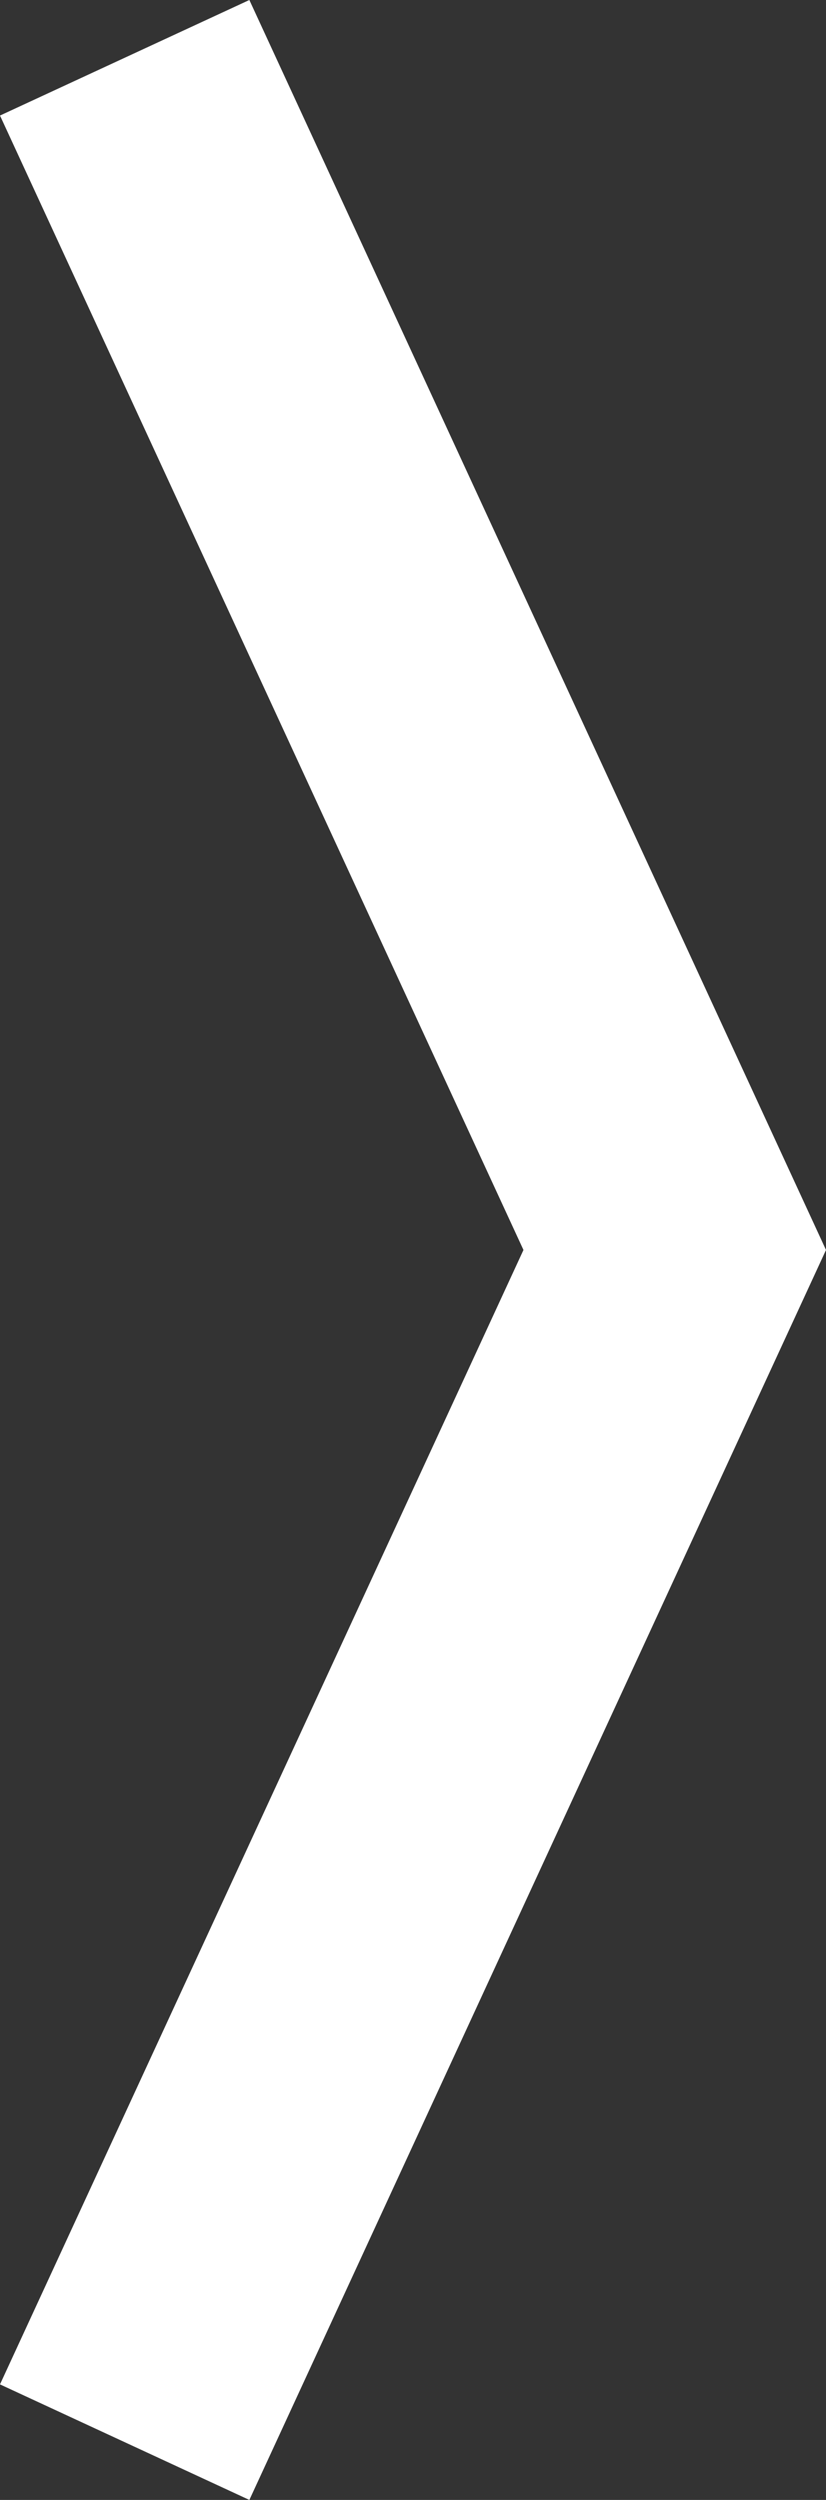 <svg id="Layer_1" data-name="Layer 1" xmlns="http://www.w3.org/2000/svg" viewBox="0 0 9.01 27.26"><rect x="0" y="0" width="9.01" height="27.26" fill="#333333" stroke="none"/><defs><style>.cls-1{fill:#fff;}</style></defs><title>arrod-slide-right</title><polygon class="cls-1" points="2.72 27.26 0 26 5.71 13.63 0 1.26 2.72 0 9.01 13.63 2.72 27.26"/></svg>